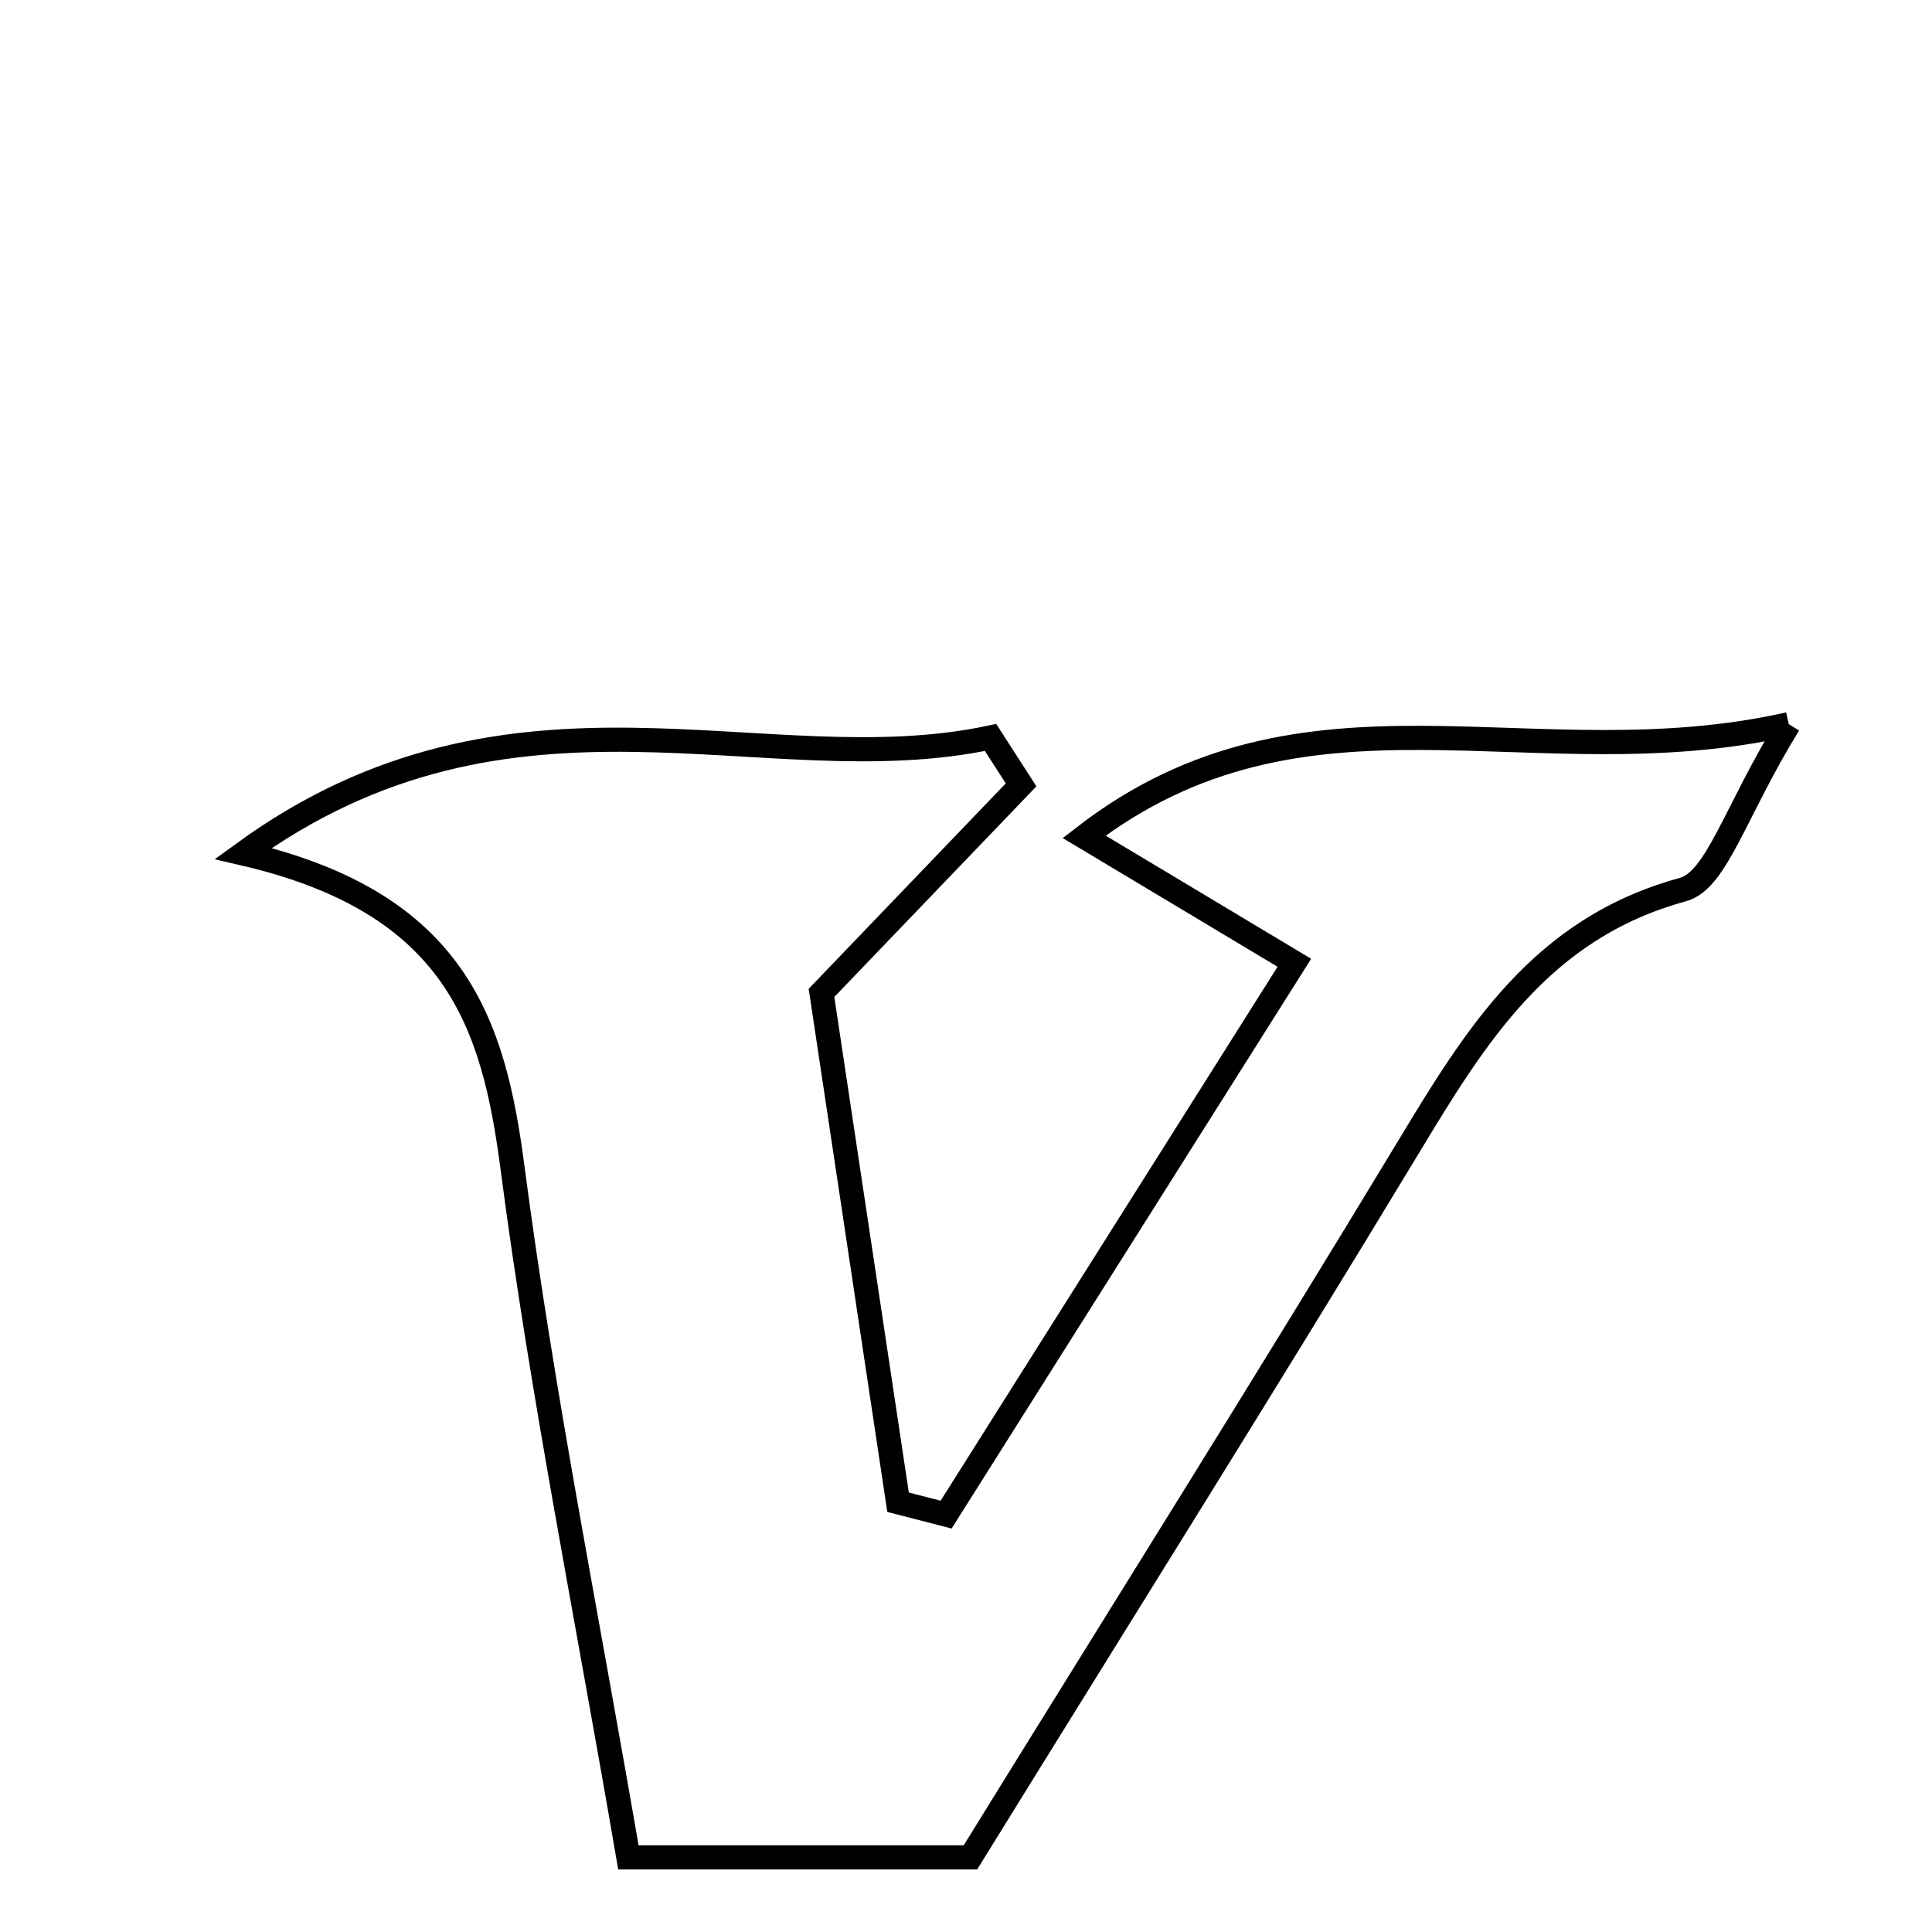 <svg xmlns="http://www.w3.org/2000/svg" viewBox="0.0 0.0 24.0 24.0" height="200px" width="200px"><path fill="none" stroke="black" stroke-width=".3" stroke-opacity="1.0"  filling="0" d="M22.221 8.996 C21.547 10.092 21.326 10.936 20.905 11.051 C19.143 11.532 18.332 12.866 17.486 14.267 C15.714 17.2 13.891 20.102 12.055 23.073 C10.715 23.073 9.428 23.073 7.806 23.073 C7.291 20.069 6.732 17.302 6.367 14.509 C6.133 12.716 5.668 11.215 3.021 10.602 C6.379 8.159 9.488 9.761 12.305 9.161 C12.431 9.358 12.557 9.554 12.684 9.75 C11.953 10.512 11.222 11.274 10.205 12.334 C10.489 14.219 10.822 16.44 11.156 18.661 C11.355 18.712 11.554 18.763 11.753 18.815 C13.164 16.579 14.575 14.342 16.079 11.96 C15.18 11.42 14.543 11.04 13.467 10.395 C16.224 8.265 19.025 9.715 22.221 8.996"></path></svg>